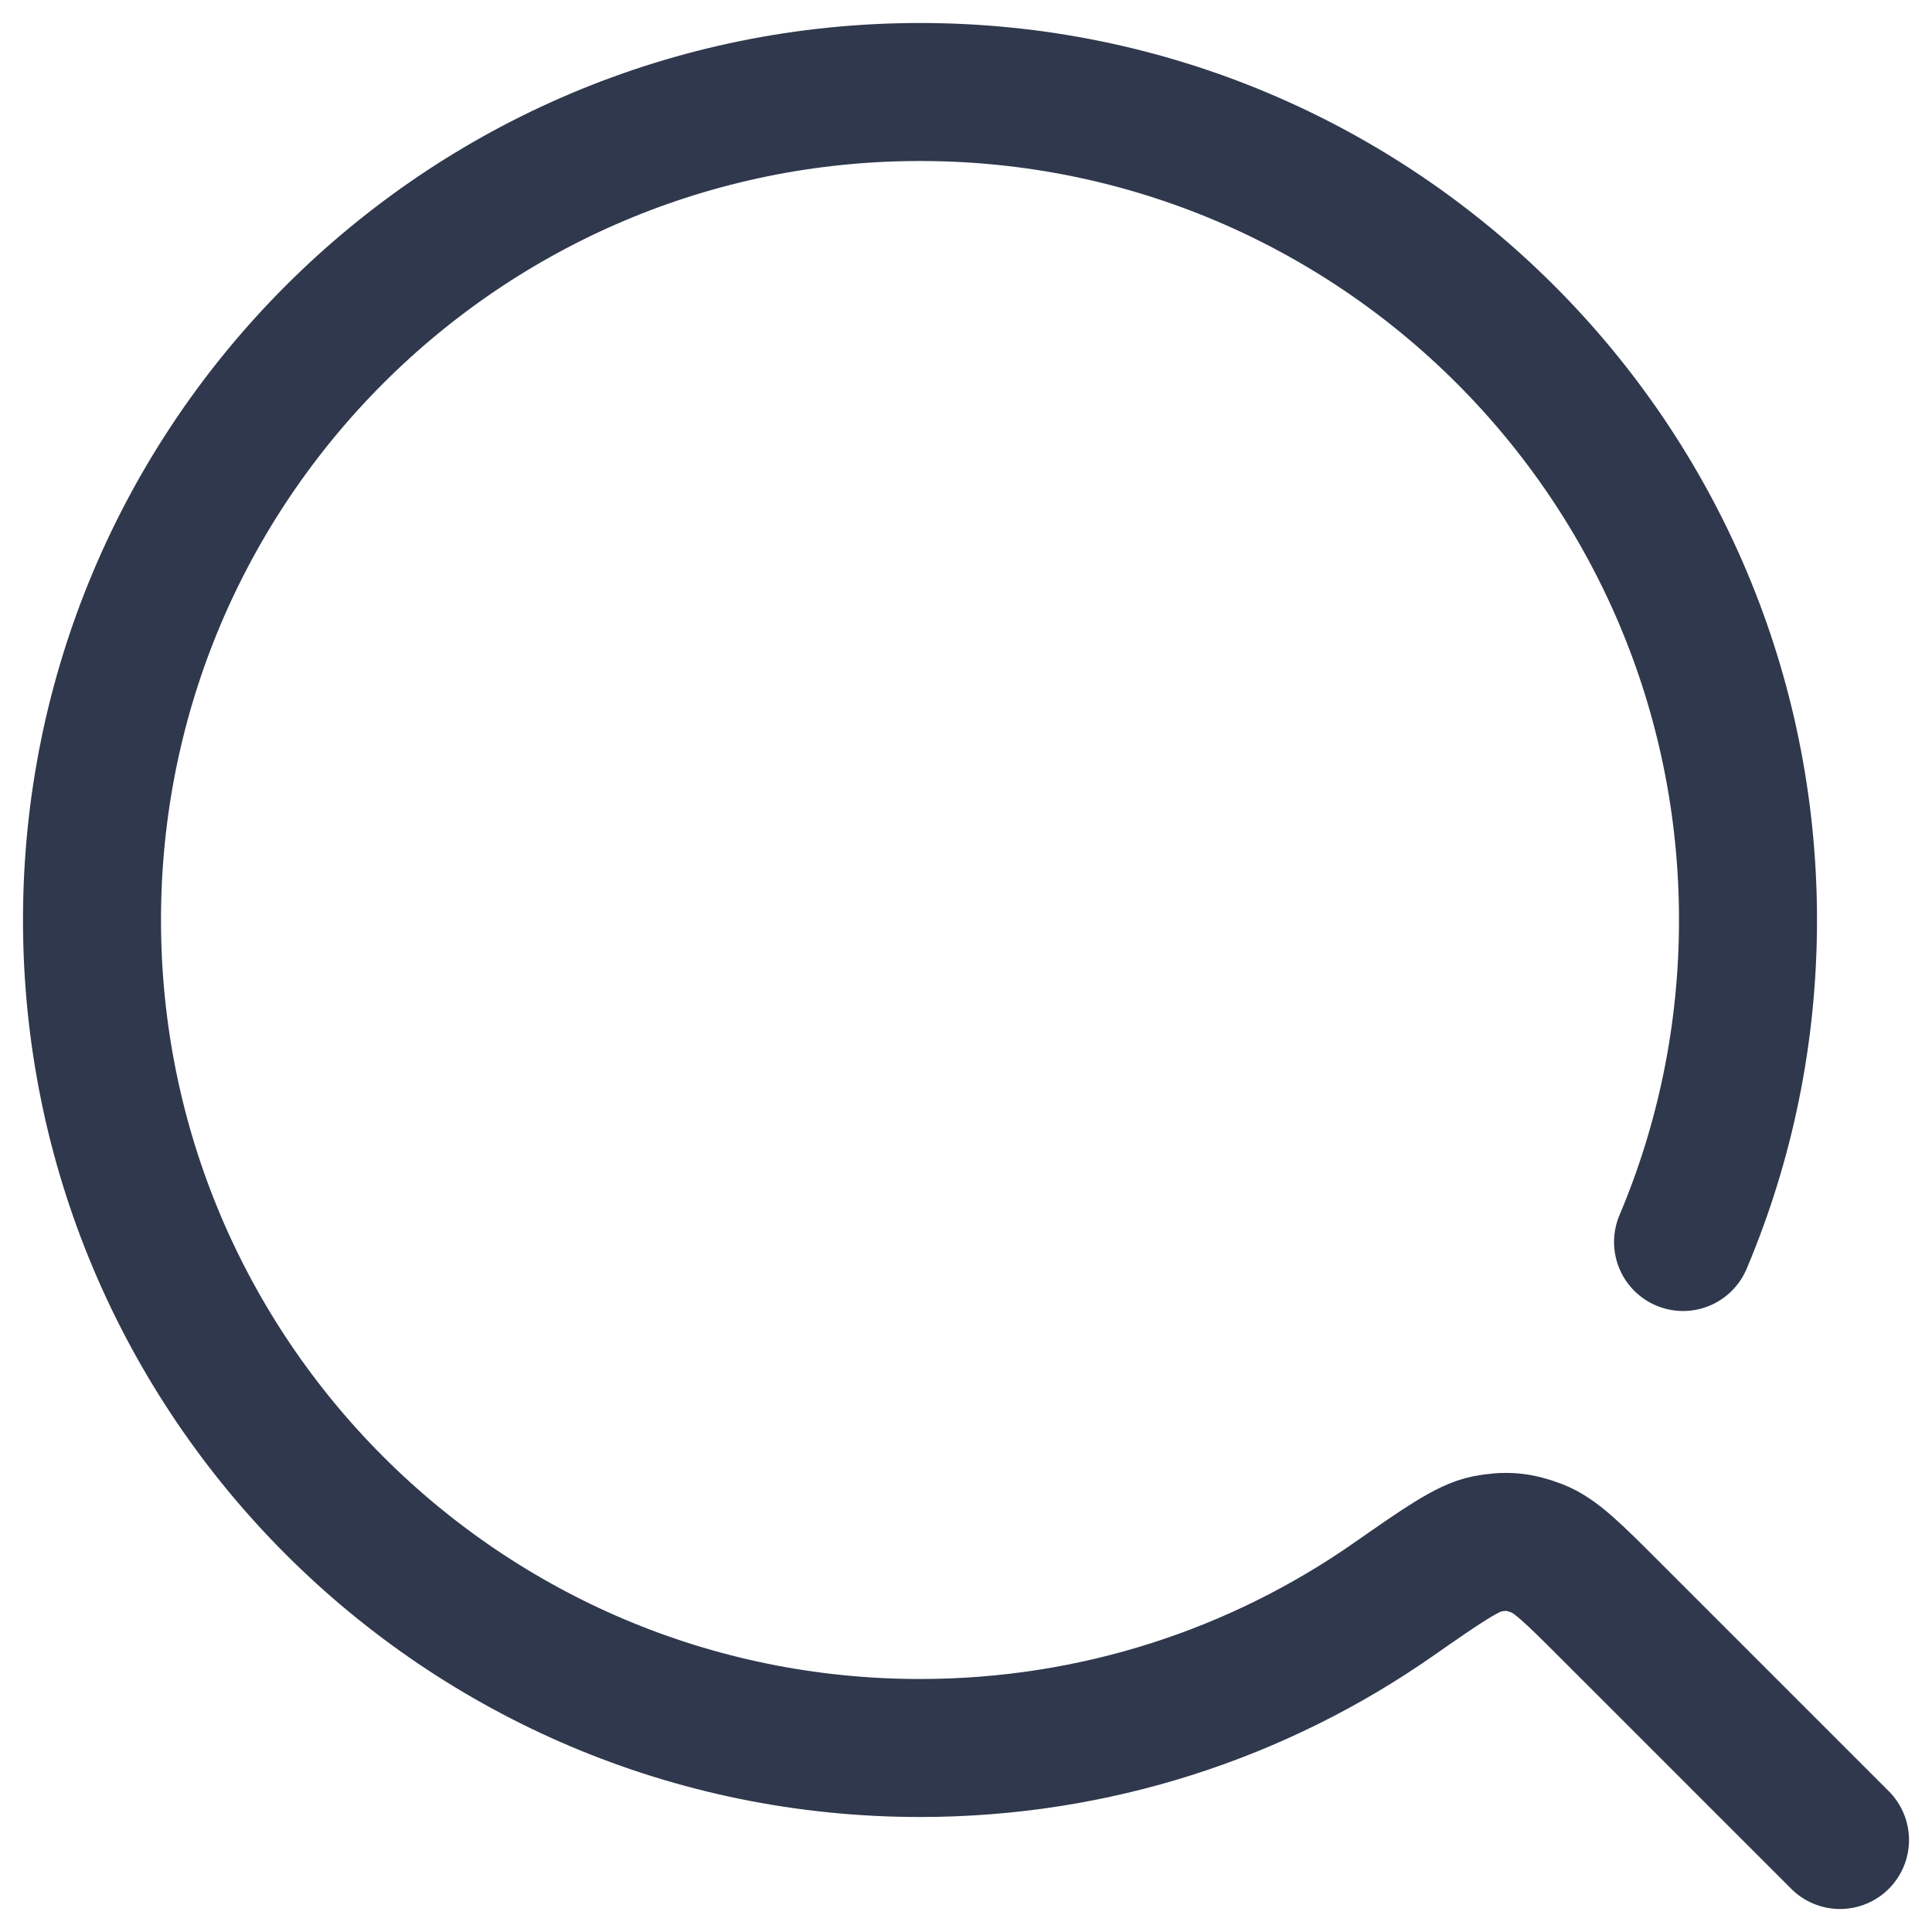 <svg width="21" height="21" viewBox="0 0 21 21" fill="none" xmlns="http://www.w3.org/2000/svg">
<path d="M20 20L17.495 17.495C17.103 17.103 16.907 16.907 16.709 16.831C16.512 16.755 16.368 16.742 16.161 16.782C15.953 16.823 15.681 17.012 15.139 17.39C13.682 18.405 11.91 19 10 19C5.029 19 1 14.971 1 10C1 5.029 5.029 1 10 1C14.971 1 19 5.029 19 10C19 11.241 18.749 12.424 18.294 13.5" stroke="#2F384C" stroke-width="1.5" stroke-linecap="round"/>
</svg>
